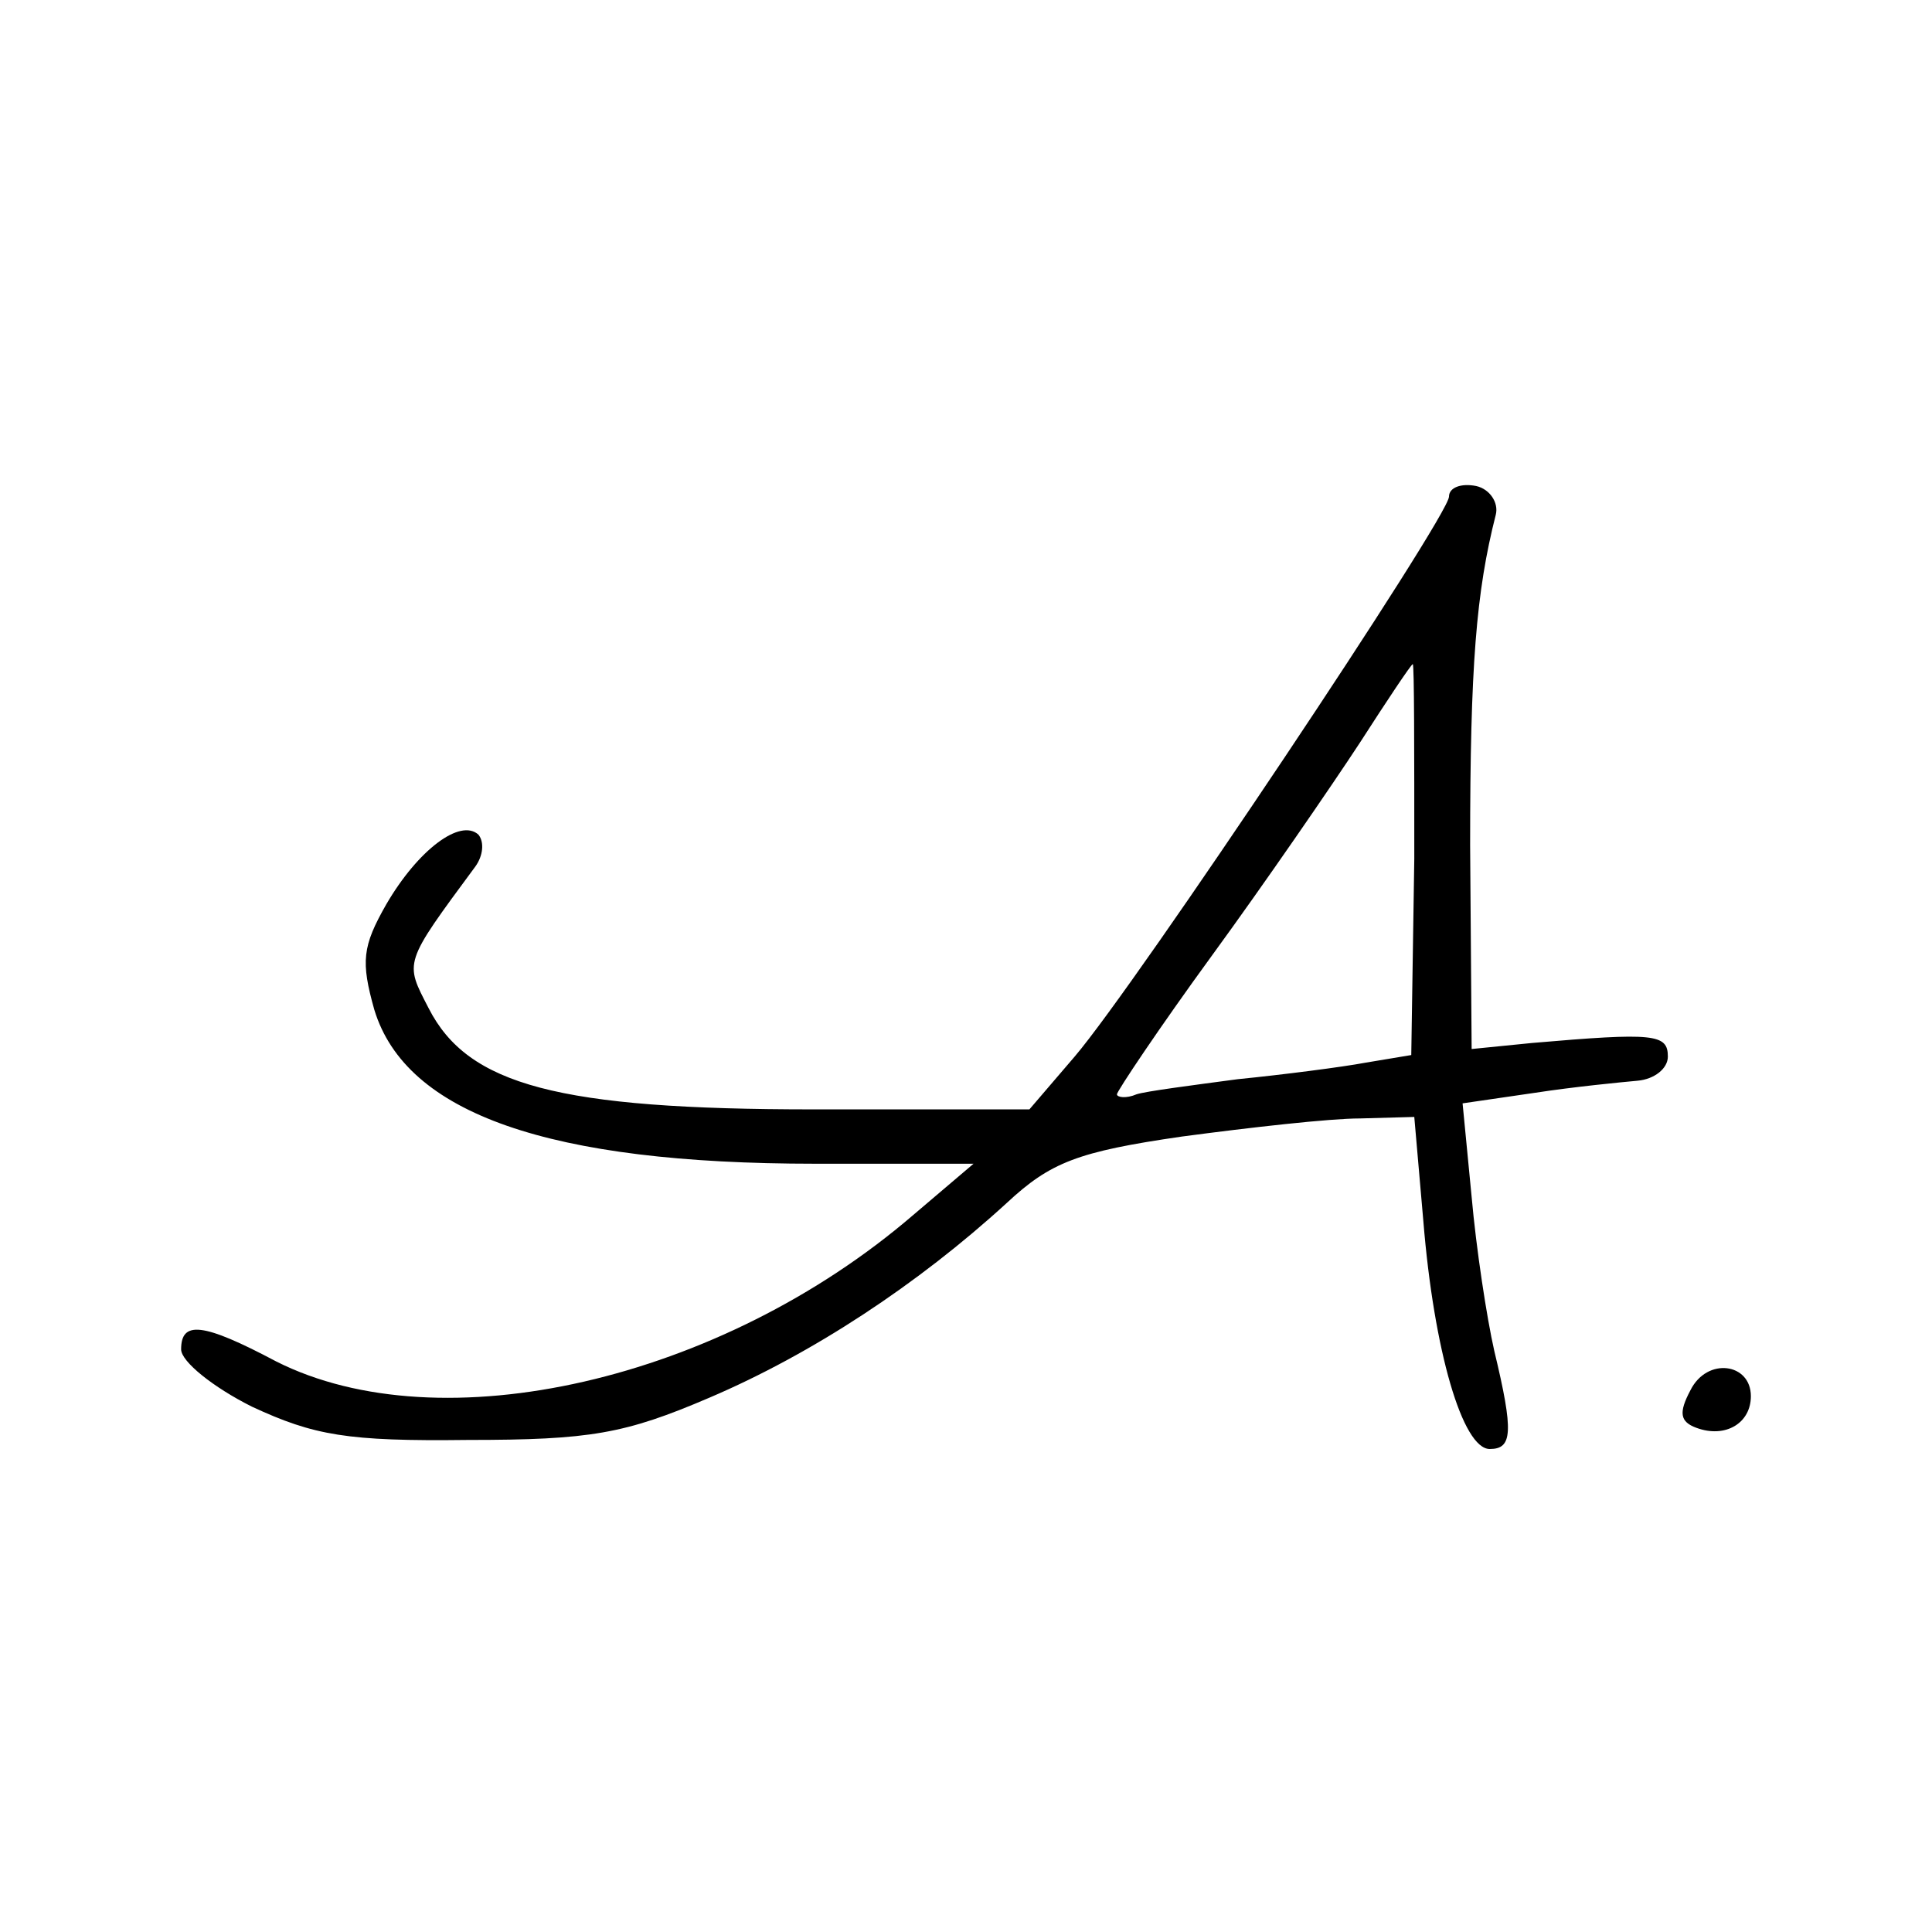 <?xml version="1.0" standalone="no"?>
<!DOCTYPE svg PUBLIC "-//W3C//DTD SVG 20010904//EN"
 "http://www.w3.org/TR/2001/REC-SVG-20010904/DTD/svg10.dtd">
<svg version="1.0" xmlns="http://www.w3.org/2000/svg"
 width="128pt" height="128pt" viewBox="0 0 128 128"
 preserveAspectRatio="xMidYMid meet">
<g transform="translate(0,128) scale(0.1,-0.1)"
fill="#000000" stroke="none">
<path d="M960 951 c0 -13 -207 -323 -248 -371 l-30 -35 -143 0 c-169 0 -229
16 -255 67 -16 31 -17 29 31 94 5 7 6 16 2 21 -12 11 -40 -10 -61 -46 -16 -28
-17 -38 -8 -70 21 -69 116 -102 292 -102 l105 0 -40 -34 c-128 -110 -313 -152
-422 -97 -49 26 -63 27 -63 8 0 -8 21 -25 47 -38 41 -19 63 -23 143 -22 81 0
104 4 160 28 68 29 138 75 197 129 29 27 47 34 116 44 45 6 98 12 118 12 l36
1 6 -69 c7 -86 26 -151 44 -151 15 0 16 11 3 65 -5 22 -12 68 -15 102 l-6 62
48 7 c26 4 57 7 68 8 11 1 20 8 20 16 0 15 -9 16 -90 9 l-40 -4 -1 135 c0 119
4 168 17 219 2 8 -4 17 -13 19 -10 2 -18 -1 -18 -7z m-23 -240 l-2 -130 -30
-5 c-16 -3 -55 -8 -85 -11 -30 -4 -61 -8 -67 -10 -7 -3 -13 -2 -13 0 0 2 28
44 63 92 35 48 79 112 98 141 18 28 34 52 35 52 1 0 1 -58 1 -129z"/>
<path d="M1120 359 c-8 -15 -7 -21 4 -25 19 -7 36 3 36 21 0 22 -29 26 -40 4z"/>
</g>
</svg>
